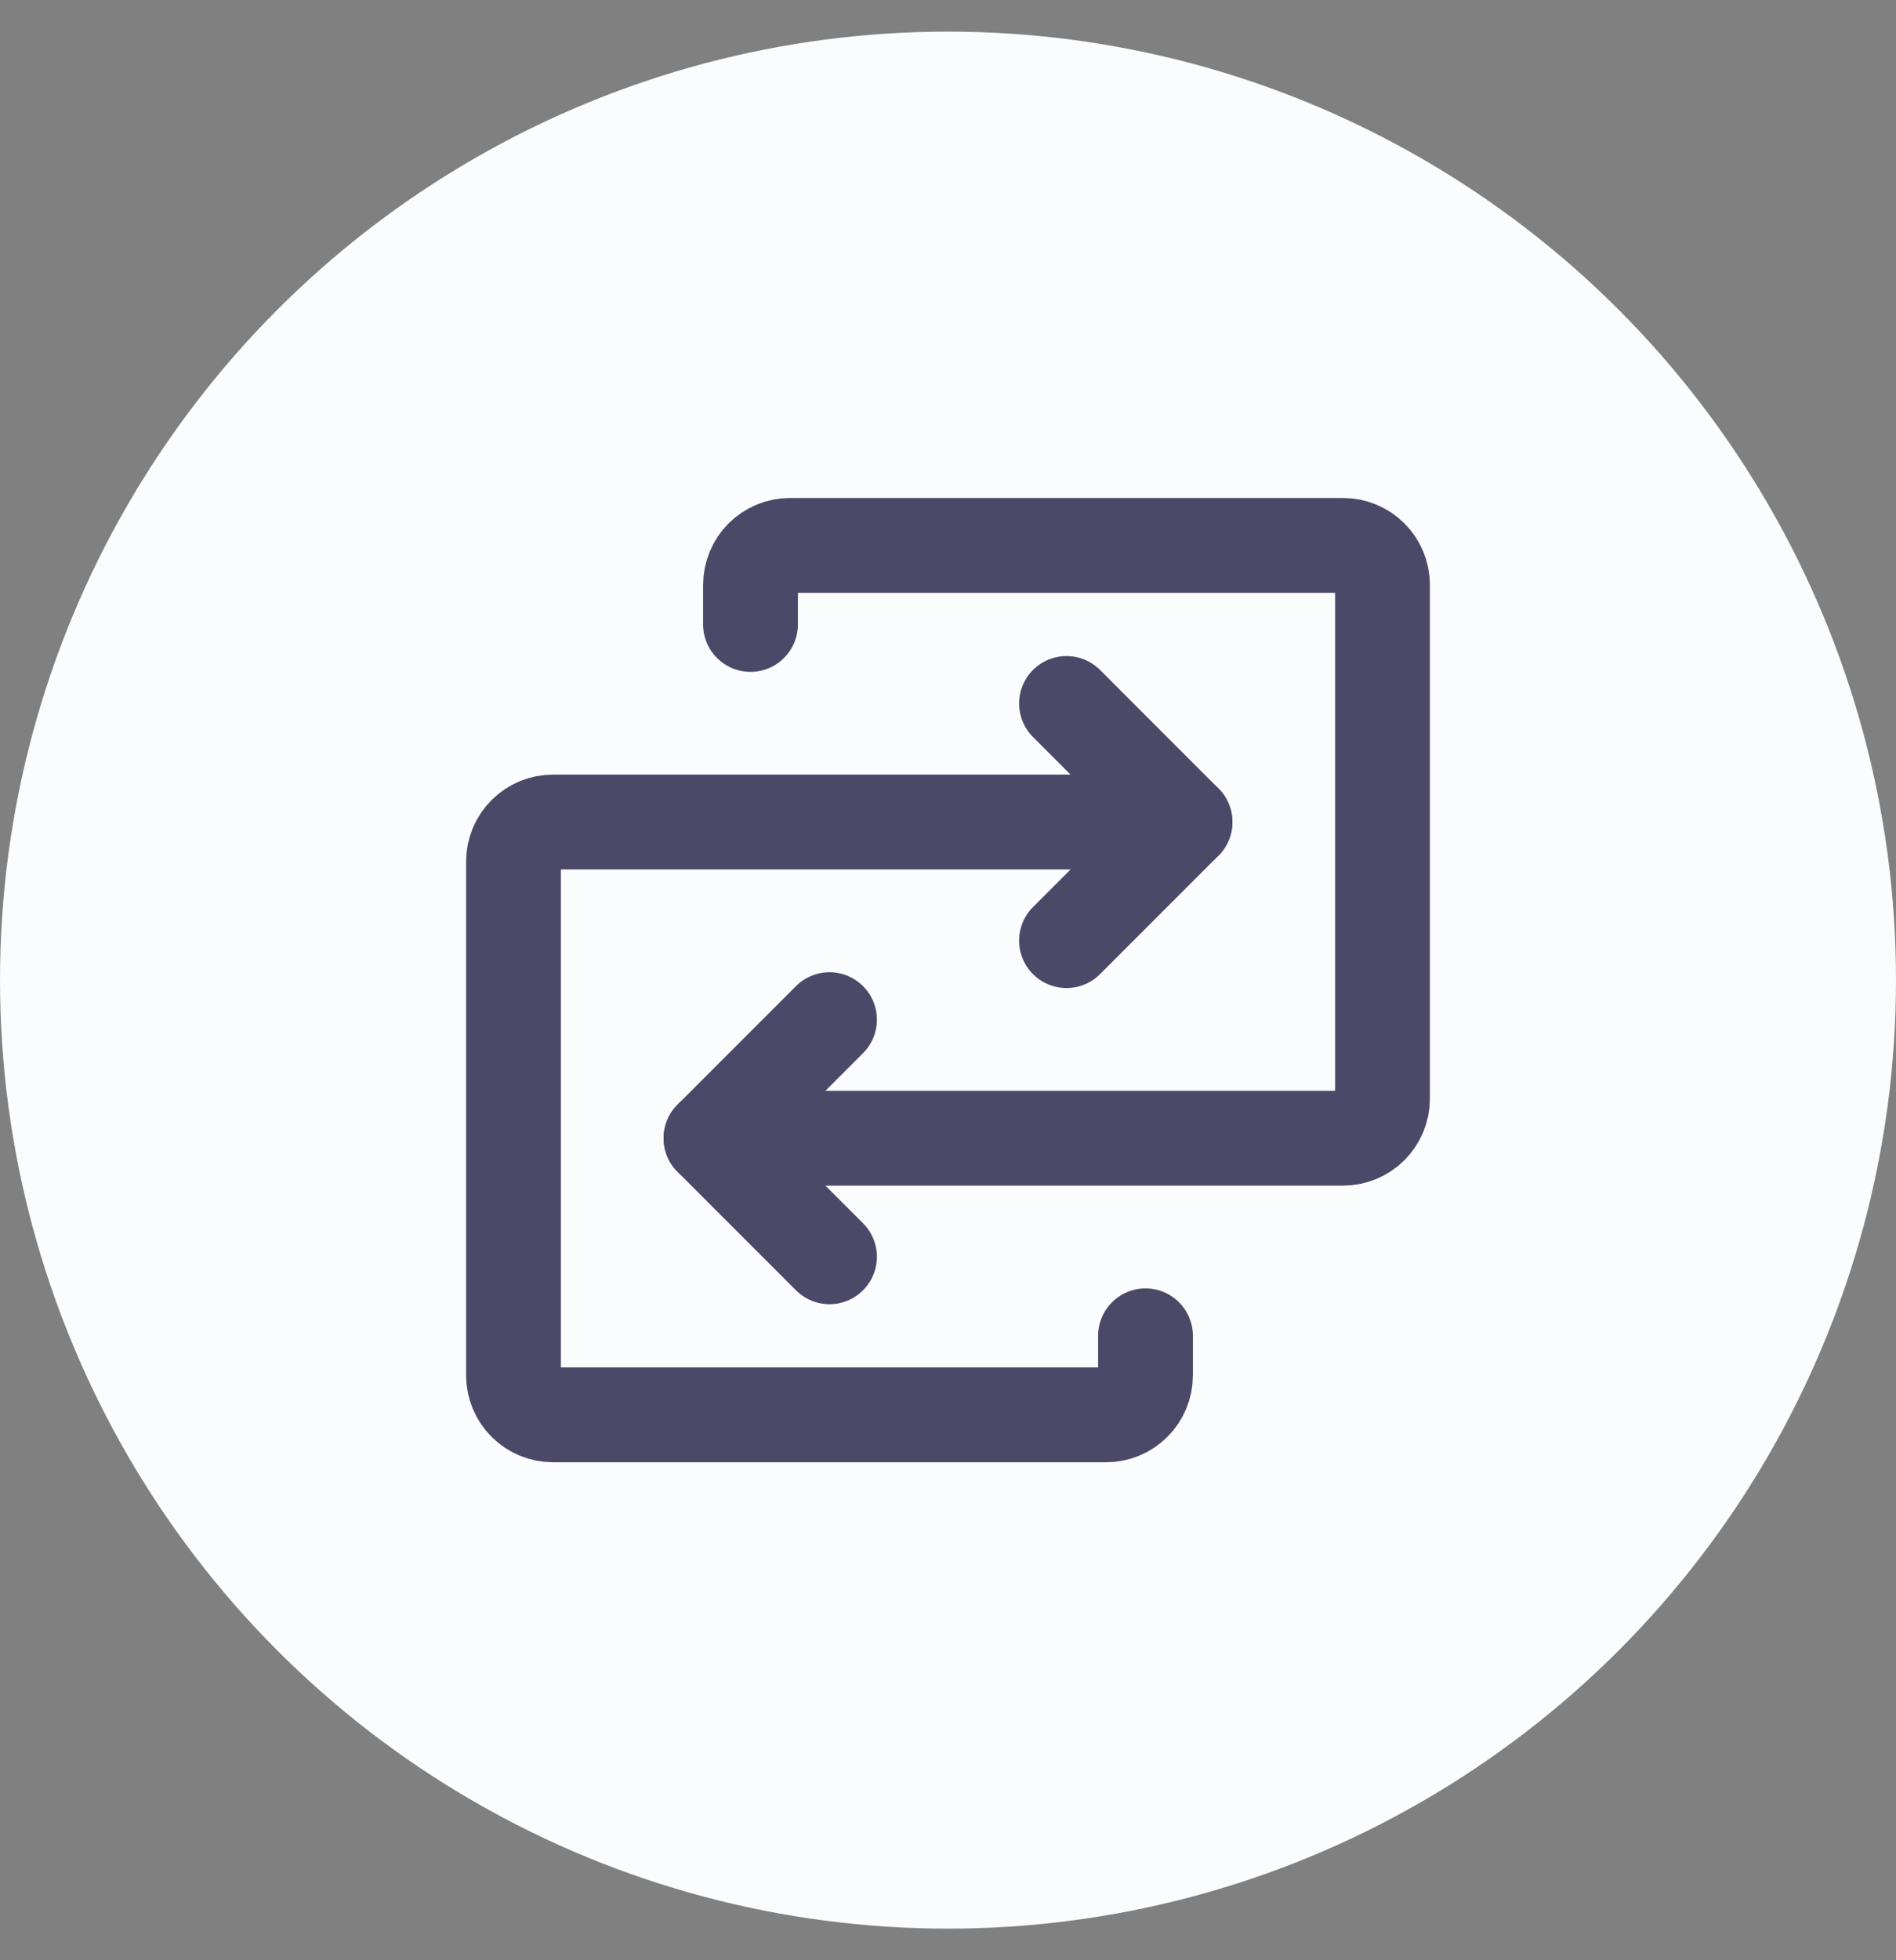 <svg width="30" height="31" viewBox="0 0 30 31" fill="none" xmlns="http://www.w3.org/2000/svg">
<rect x="0" y="0" width="30" height="31" fill="#808080" stroke="none"/>
<circle cx="15" cy="15.5" r="15" fill="#FAFCFE"/>
<path d="M11.25 18H21.25C21.416 18 21.575 17.934 21.692 17.817C21.809 17.7 21.875 17.541 21.875 17.375V9.25C21.875 9.084 21.809 8.925 21.692 8.808C21.575 8.691 21.416 8.625 21.25 8.625H12.5C12.334 8.625 12.175 8.691 12.058 8.808C11.941 8.925 11.875 9.084 11.875 9.25V9.875" stroke="#4A4A68" stroke-width="1.5" stroke-linecap="round" stroke-linejoin="round"/>
<path d="M13.125 16.125L11.25 18L13.125 19.875" stroke="#4A4A68" stroke-width="1.5" stroke-linecap="round" stroke-linejoin="round"/>
<path d="M18.75 13H8.75C8.584 13 8.425 13.066 8.308 13.183C8.191 13.3 8.125 13.459 8.125 13.625V21.75C8.125 21.916 8.191 22.075 8.308 22.192C8.425 22.309 8.584 22.375 8.75 22.375H17.5C17.666 22.375 17.825 22.309 17.942 22.192C18.059 22.075 18.125 21.916 18.125 21.75V21.125" stroke="#4A4A68" stroke-width="1.5" stroke-linecap="round" stroke-linejoin="round"/>
<path d="M16.875 14.875L18.75 13L16.875 11.125" stroke="#4A4A68" stroke-width="1.5" stroke-linecap="round" stroke-linejoin="round"/>
</svg>
